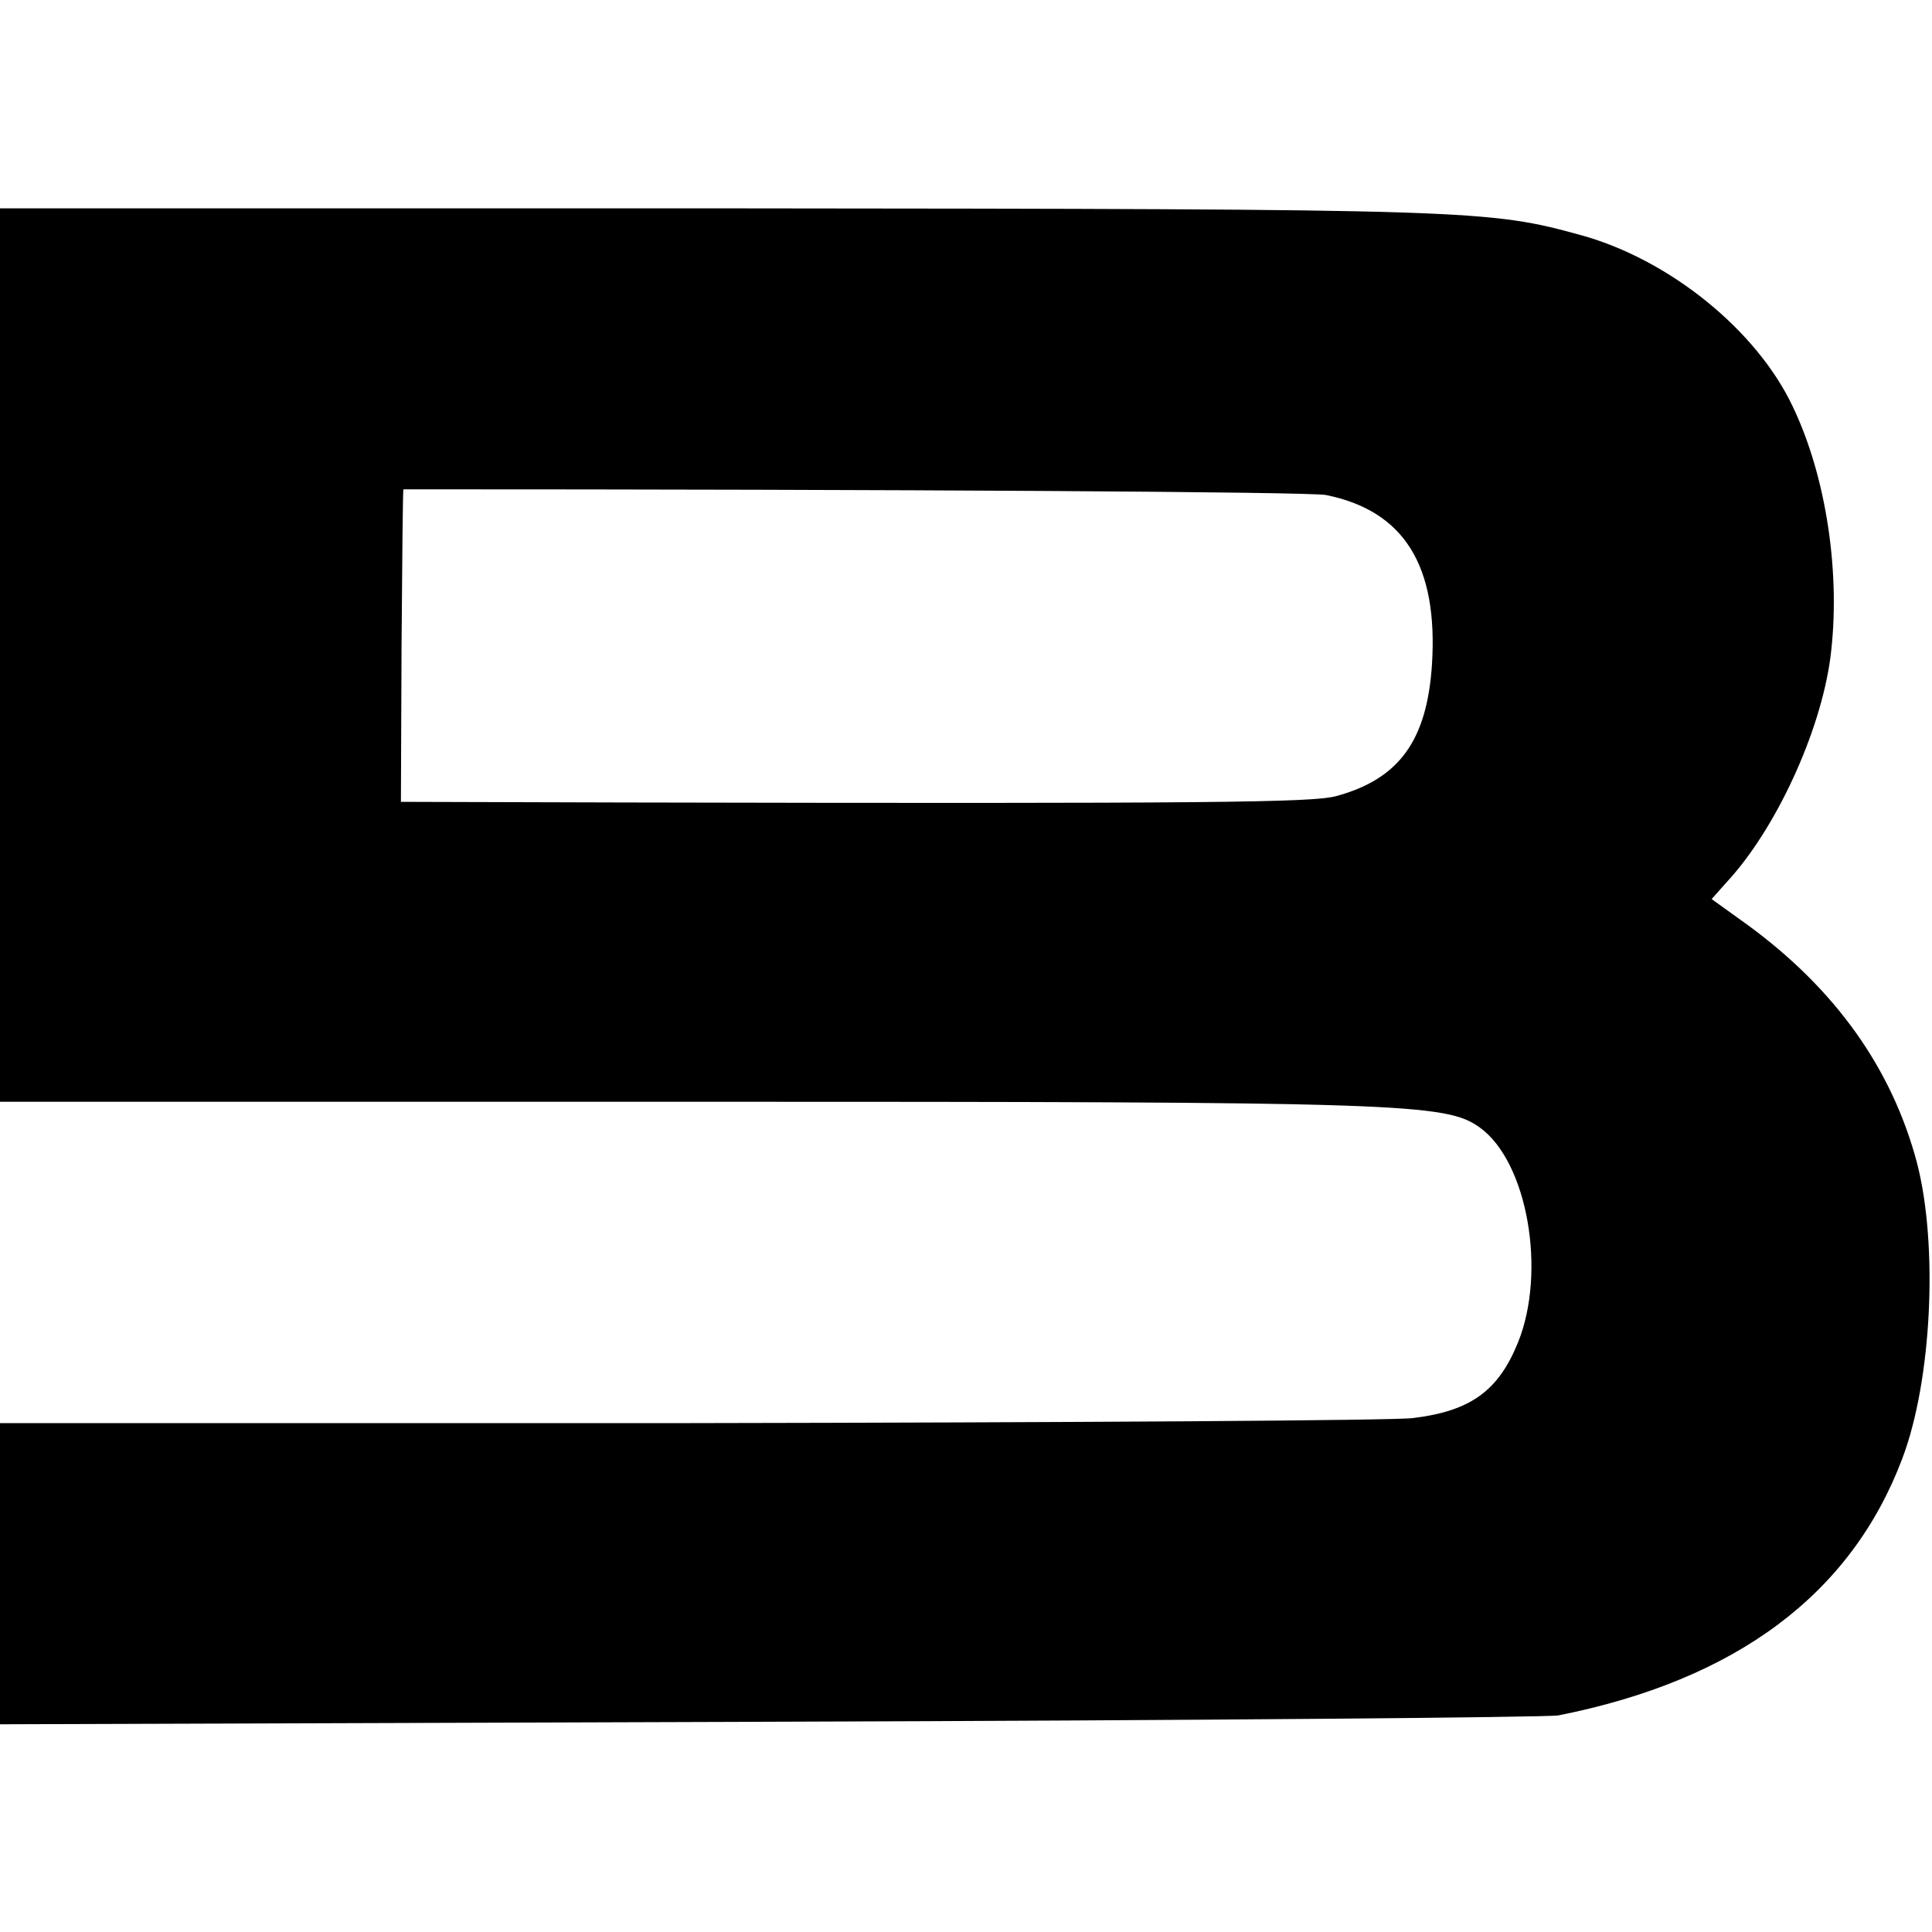 <?xml version="1.0" standalone="no"?>
<!DOCTYPE svg PUBLIC "-//W3C//DTD SVG 20010904//EN"
 "http://www.w3.org/TR/2001/REC-SVG-20010904/DTD/svg10.dtd">
<svg version="1.0" xmlns="http://www.w3.org/2000/svg"
 width="306pt" height="306pt" viewBox="0 0 306 306"
 preserveAspectRatio="xMidYMid meet">
<g transform="translate(0,306) scale(0.1,-0.1)"
fill="#000000" stroke="none">
<path d="M0 2023 l0 -708 1091 0 c1133 0 1199 -2 1253 -41 75 -54 106 -228 60
-341 -31 -76 -75 -108 -166 -119 -29 -4 -545 -7 -1145 -8 l-1093 0 0 -238 0
-239 1218 4 c669 2 1232 7 1250 10 282 56 464 192 545 407 47 124 57 339 23
469 -40 150 -130 275 -268 376 l-57 41 24 27 c77 83 148 236 164 355 17 131
-6 287 -60 399 -57 120 -194 231 -333 270 -149 41 -165 42 -1358 43 l-1148 0
0 -707z m2100 253 c124 -25 178 -112 168 -269 -8 -120 -52 -181 -152 -208 -38
-10 -190 -12 -1131 -10 l-350 1 1 248 c1 136 2 247 3 247 795 0 1434 -4 1461
-9z"/>
</g>
</svg>
